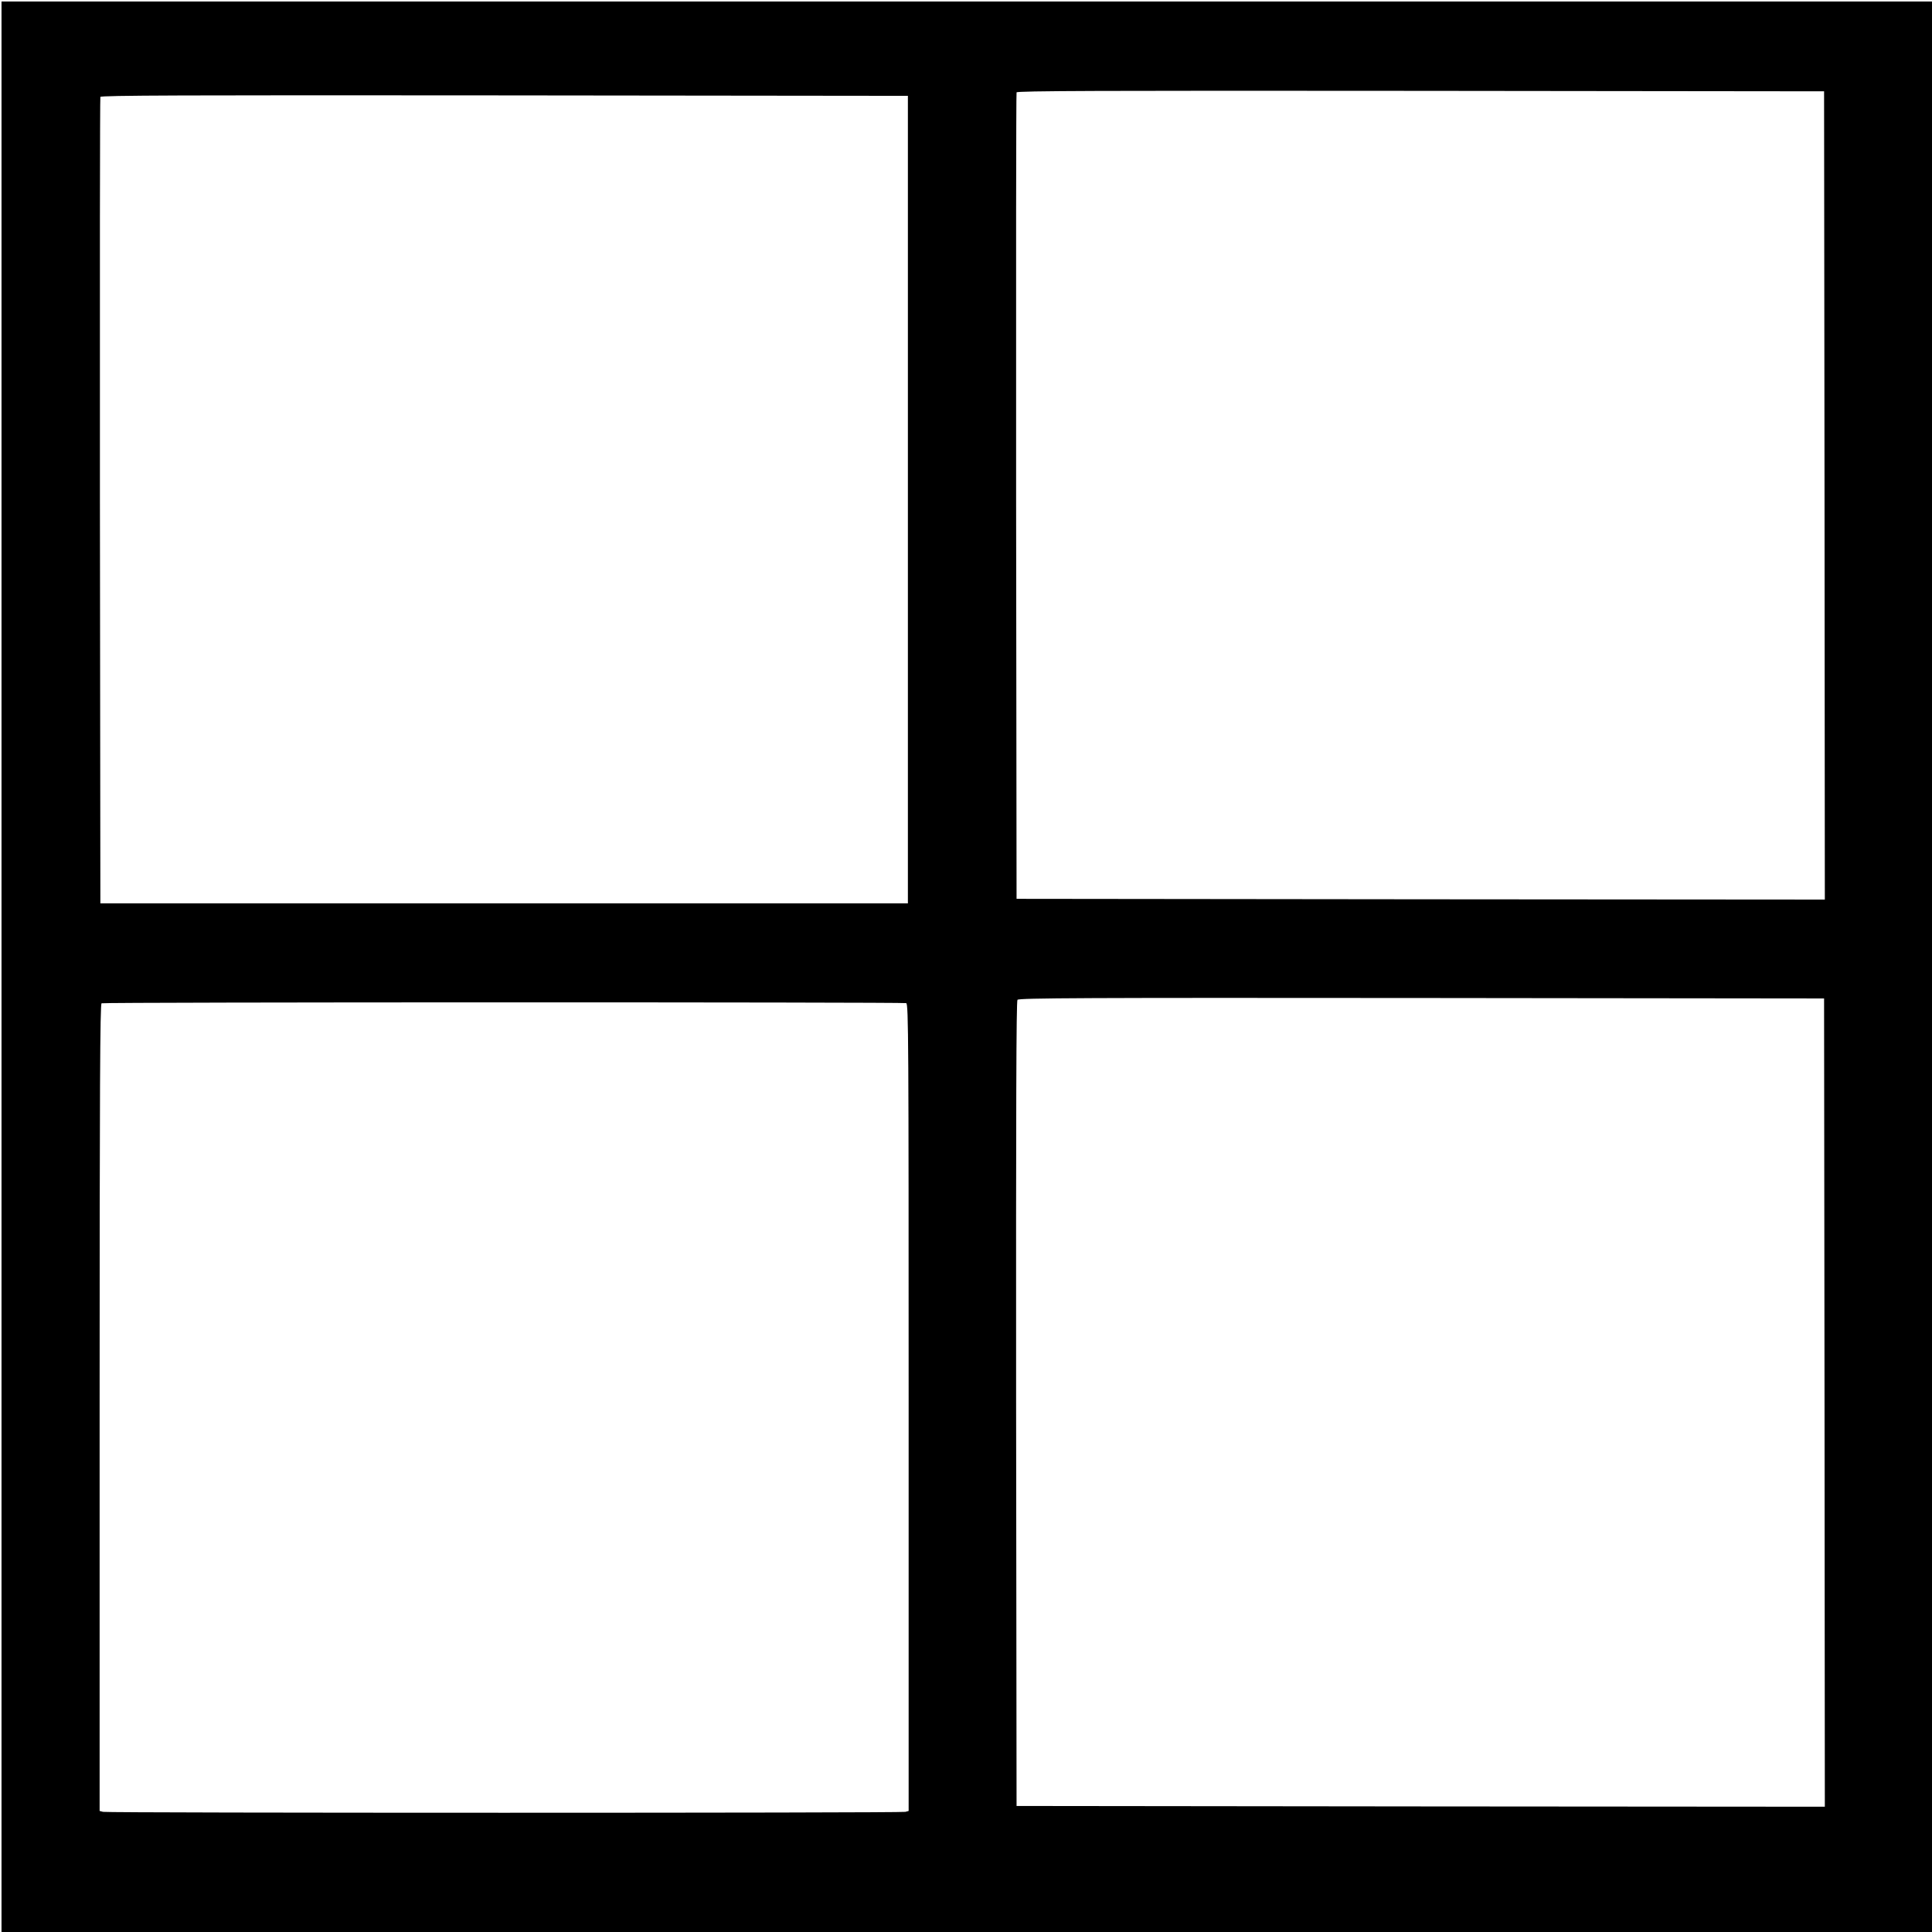<?xml version="1.0" standalone="no"?>
<!DOCTYPE svg PUBLIC "-//W3C//DTD SVG 20010904//EN"
 "http://www.w3.org/TR/2001/REC-SVG-20010904/DTD/svg10.dtd">
<svg version="1.0" xmlns="http://www.w3.org/2000/svg"
 width="1280pt" height="1280pt" viewBox="0 0 1280 1280"
 preserveAspectRatio="xMidYMid meet">
<g transform="translate(0,1280) scale(0.1,-0.1)"
fill="#000000" stroke="none">
<path d="M10 6395 l0 -6395 6395 0 6395 0 0 6395 0 6395 -6395 0 -6395 0 0
-6395z m12078 3122 l2 -2677 -2677 2 -2678 3 -3 2665 c-1 1466 0 2671 3 2678
3 10 544 12 2677 10 l2673 -3 3 -2678z m-6073 -27 l0 -2675 -2675 0 -2675 0
-3 2665 c-1 1466 0 2671 3 2678 3 10 544 12 2677 10 l2673 -3 0 -2675z m6073
-5983 l2 -2677 -2677 2 -2678 3 -3 2664 c-1 1963 1 2667 9 2677 10 12 443 14
2678 12 l2666 -3 3 -2678z m-6084 2647 c15 -6 16 -251 16 -2679 l0 -2673 -22
-6 c-30 -8 -5286 -8 -5315 0 l-23 6 0 2673 c0 2129 3 2674 13 2678 18 8 5312
8 5331 1z"/>
</g>
</svg>
